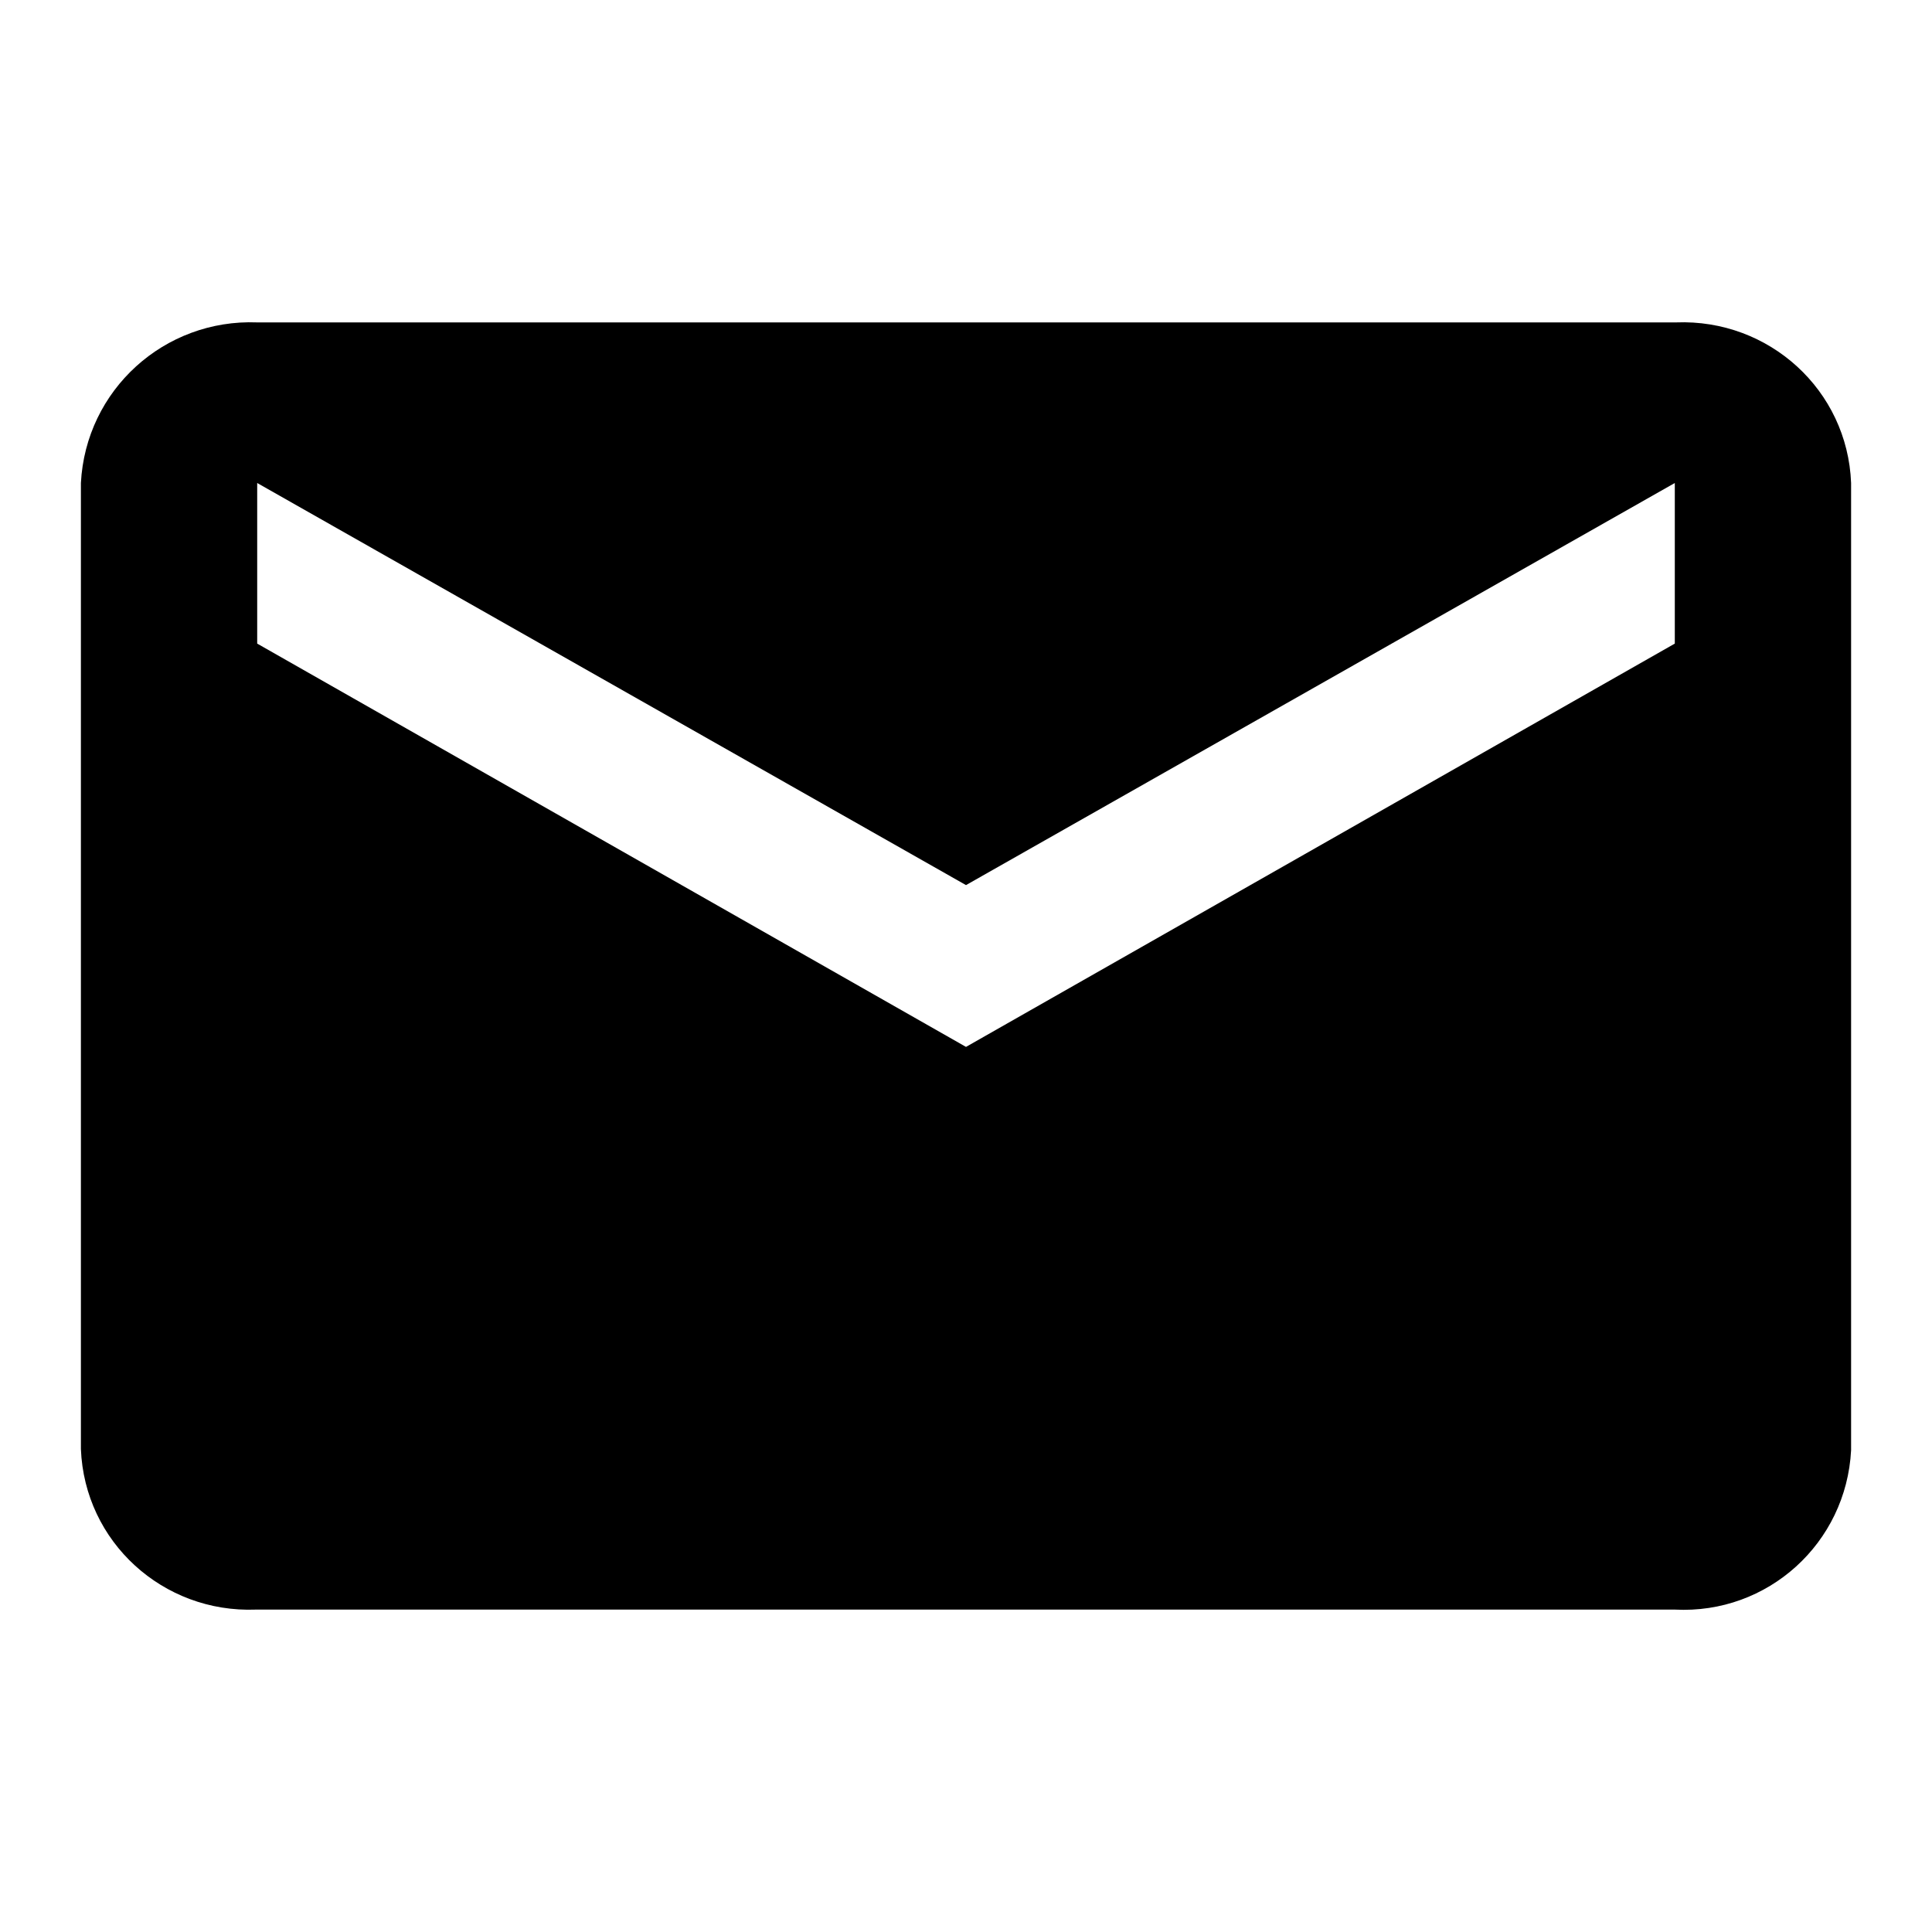 <svg aria-hidden="true" viewBox="0 0 16 16">
    <path fill="currentColor" d="M13.87 2.67H2.13C1.36 2.64.71 3.23.67 4v8c.03.77.68 1.36 1.45 1.33h11.75c.77.04 1.42-.55 1.46-1.32V4c-.03-.77-.68-1.36-1.45-1.33h-.01Zm0 2.66L8 8.67 2.13 5.33V4L8 7.33 13.87 4v1.33Z"/>
</svg>
